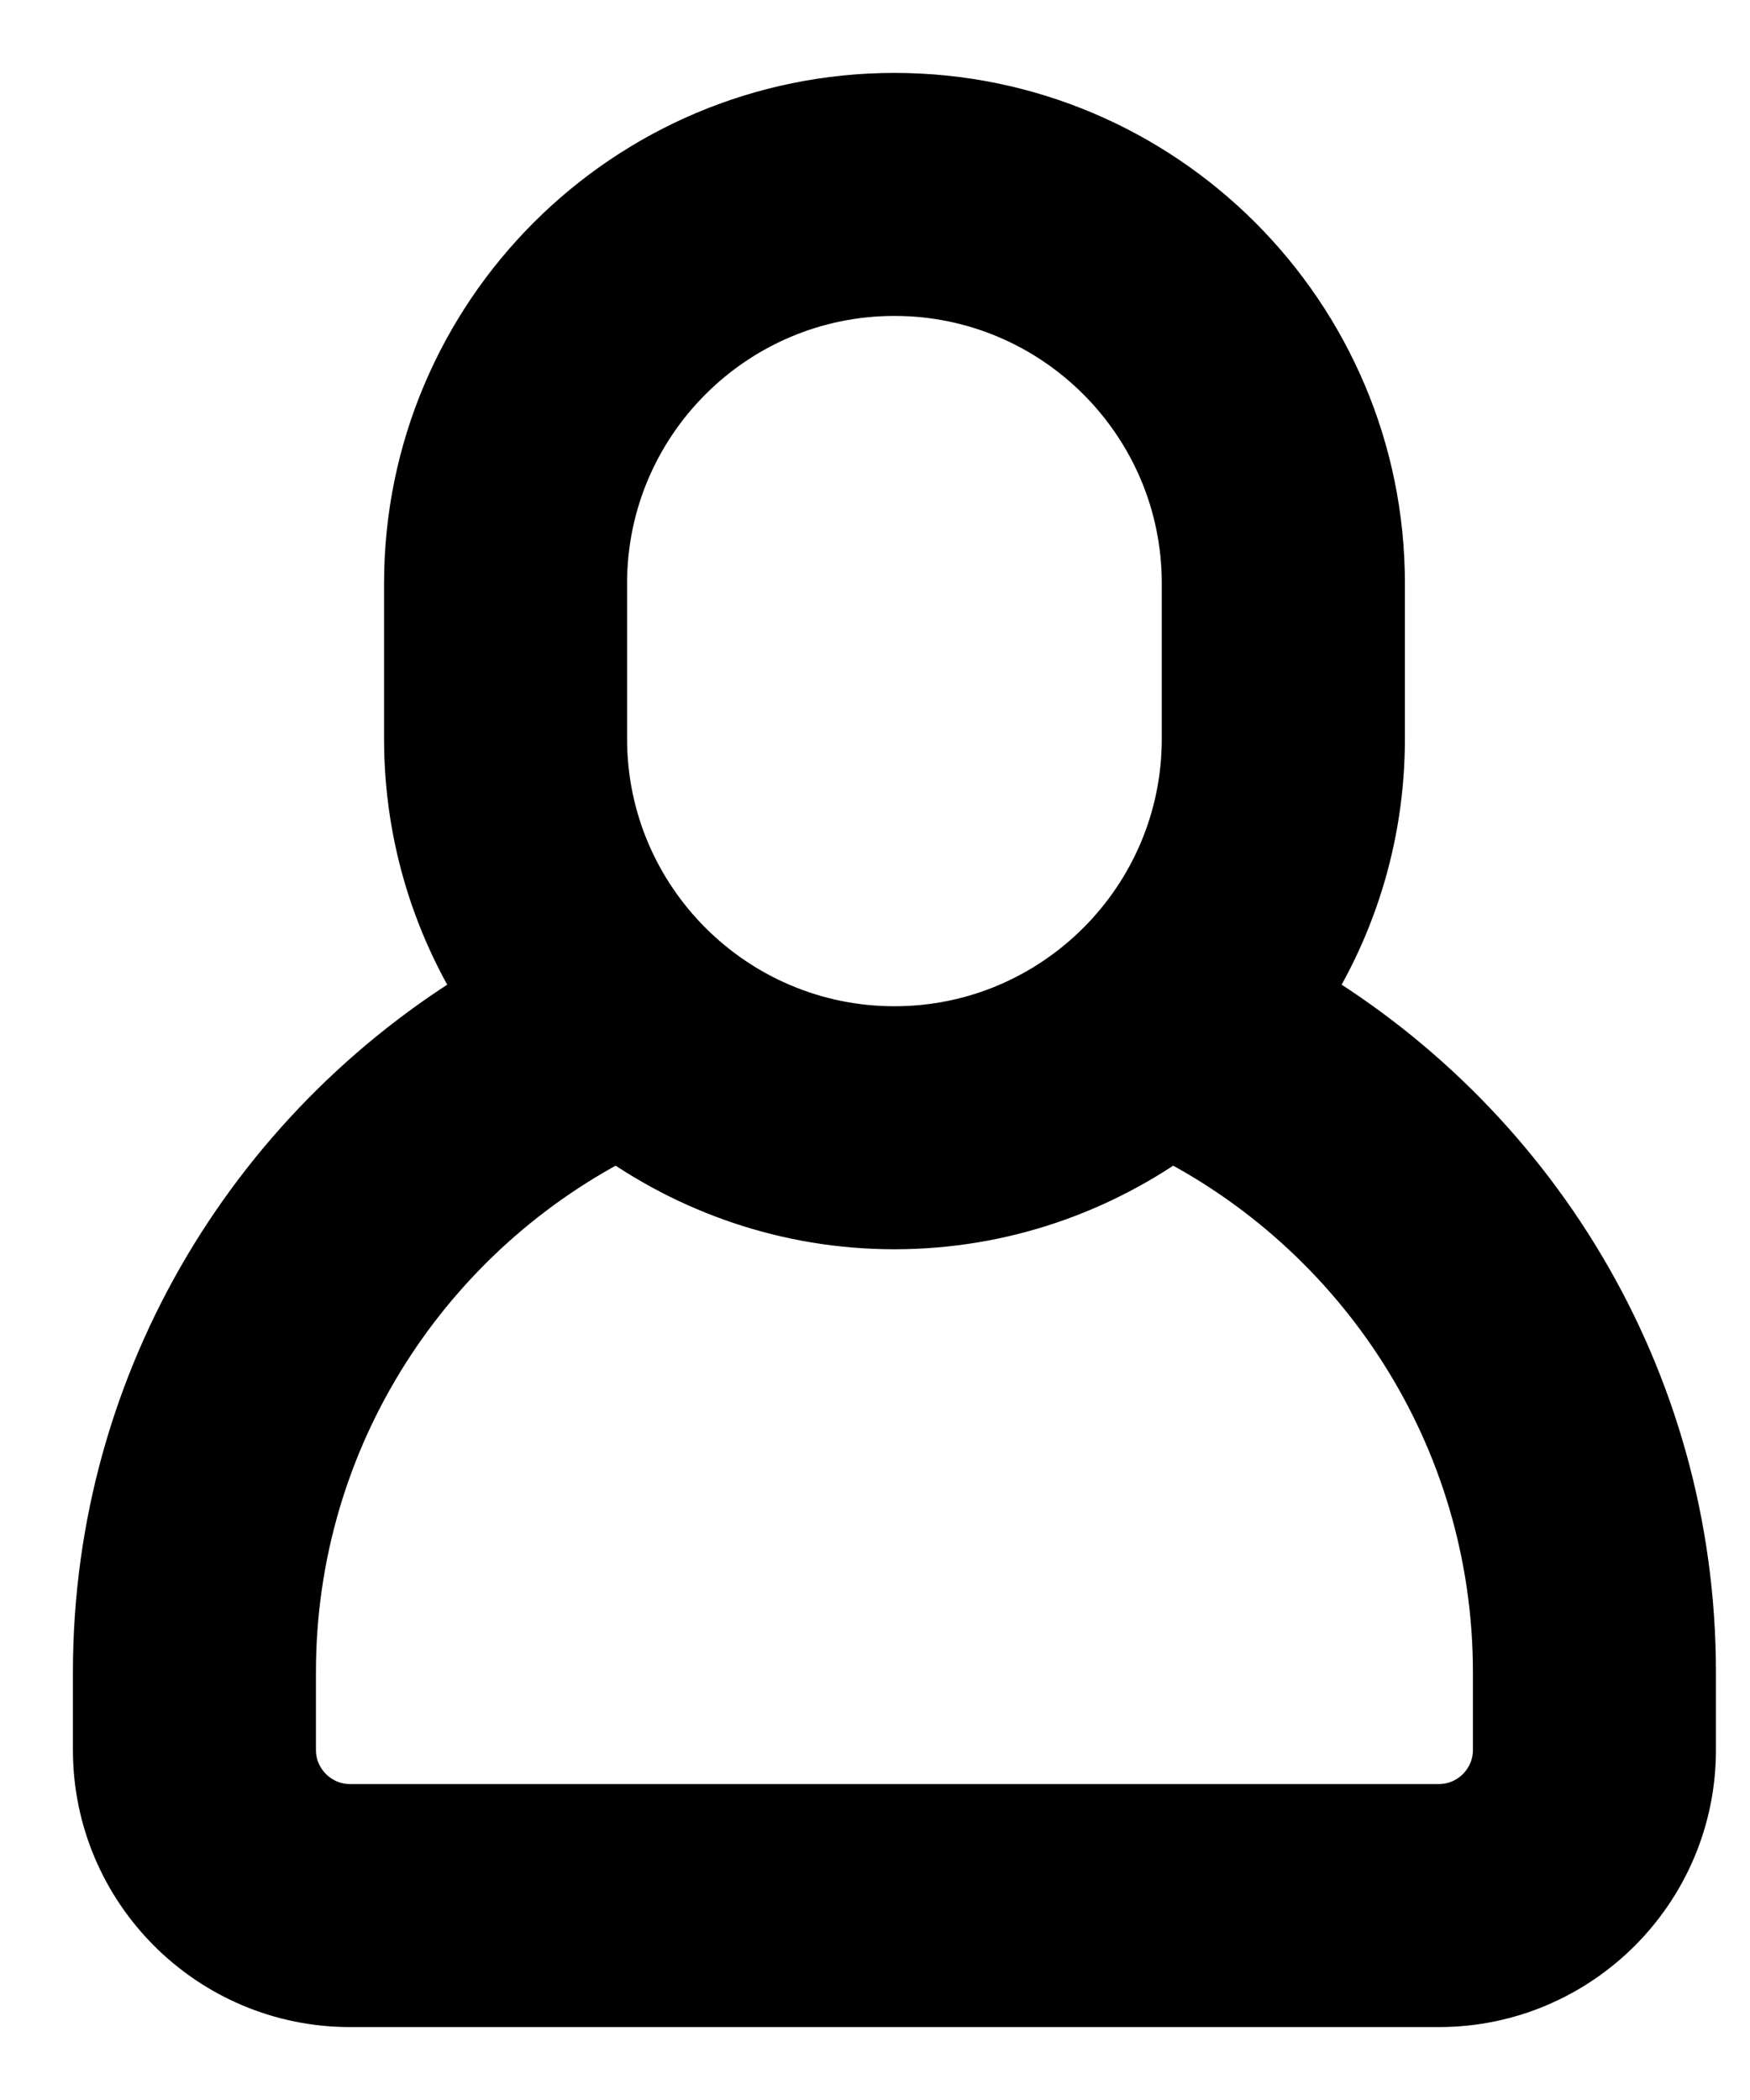 <?xml version="1.0" encoding="UTF-8"?>
<svg width="15px" height="18px" viewBox="0 0 15 18" version="1.1" xmlns="http://www.w3.org/2000/svg" xmlns:xlink="http://www.w3.org/1999/xlink">
    <title>name</title>
    <defs>
        <filter id="filter-1">
            <feColorMatrix in="SourceGraphic" type="matrix" values="0 0 0 0 0.832 0 0 0 0 0.832 0 0 0 0 0.832 0 0 0 1 0"></feColorMatrix>
        </filter>
    </defs>
    <g id="Page-1" stroke="none" stroke-width="1" fill="none" fill-rule="evenodd">
        <g id="9b.-sign-up" transform="translate(-159, -314)">
            <g id="Group-8" transform="translate(145, 225)">
                <g id="Group-7" transform="translate(0, 51)">
                    <g id="name" transform="translate(0, 27)" filter="url(#filter-1)">
                        <g transform="translate(15, 12)">
                            <path d="M9.985,7.564 C10.415,6.926 10.667,6.159 10.667,5.333 L10.667,4 C10.667,1.794 8.873,0 6.667,0 C4.461,0 2.667,1.794 2.667,4 L2.667,5.333 C2.667,6.159 2.918,6.926 3.348,7.564 C1.351,8.716 -8.8817842e-16,10.867 -8.8817842e-16,13.333 L-8.8817842e-16,14 C-8.8817842e-16,15.103 0.897,16 2,16 L11.333,16 C12.436,16 13.333,15.103 13.333,14 L13.333,13.333 C13.333,10.867 11.983,8.716 9.985,7.564 Z M4,4 C4,2.529 5.196,1.333 6.667,1.333 C8.137,1.333 9.333,2.529 9.333,4 L9.333,5.333 C9.333,6.804 8.137,8 6.667,8 C5.196,8 4,6.804 4,5.333 L4,4 Z M12,14 C12,14.367 11.701,14.667 11.333,14.667 L2,14.667 C1.633,14.667 1.333,14.367 1.333,14 L1.333,13.333 C1.333,11.241 2.545,9.427 4.304,8.554 C4.967,9.041 5.783,9.333 6.667,9.333 C7.551,9.333 8.366,9.041 9.029,8.554 C10.788,9.427 12,11.241 12,13.333 L12,14 L12,14 Z" id="Shape" stroke="#000000" stroke-width="0.75" fill="#000000" fill-rule="nonzero"></path>
                        </g>
                    </g>
                </g>
            </g>
        </g>
    </g>
</svg>